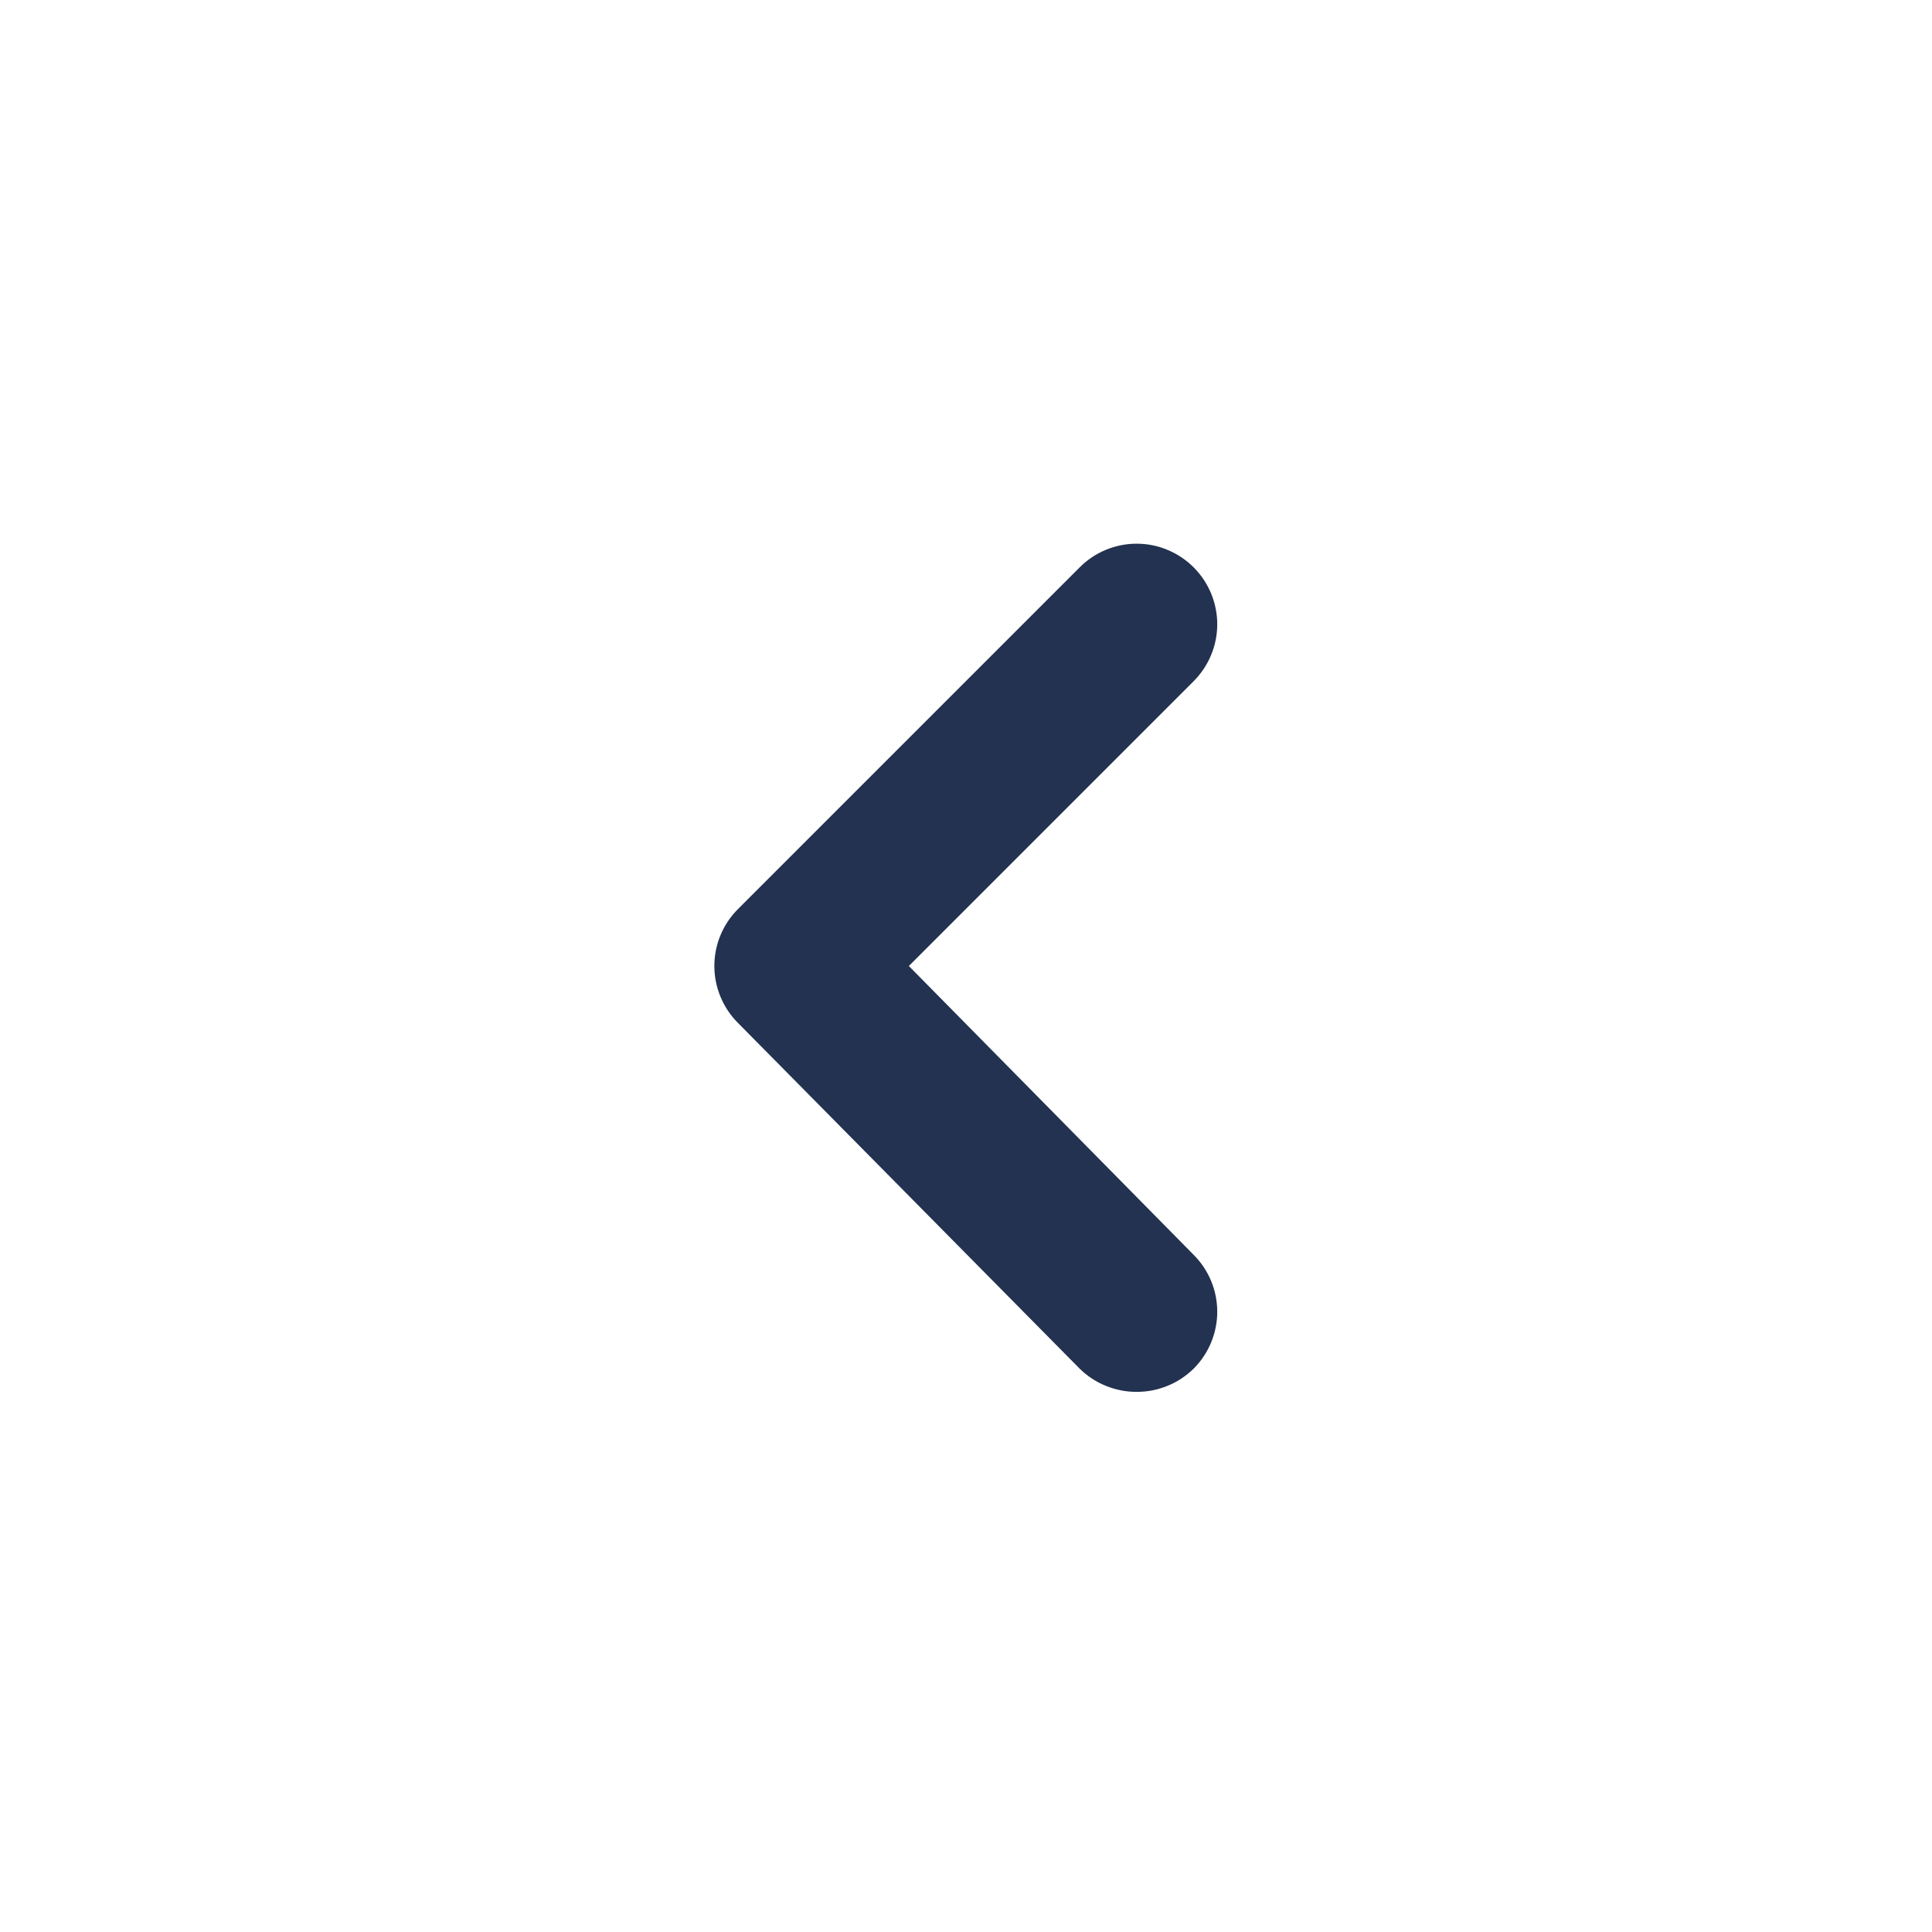<svg width="24" height="24" viewBox="0 0 24 24" fill="none" xmlns="http://www.w3.org/2000/svg">
<path d="M11.29 12L14.83 8.46C15.016 8.272 15.121 8.019 15.121 7.755C15.121 7.491 15.016 7.237 14.83 7.05C14.737 6.956 14.626 6.882 14.504 6.831C14.383 6.78 14.252 6.754 14.12 6.754C13.988 6.754 13.857 6.78 13.735 6.831C13.613 6.882 13.503 6.956 13.41 7.05L9.17 11.29C9.076 11.383 9.002 11.493 8.951 11.615C8.9 11.737 8.874 11.868 8.874 12C8.874 12.132 8.9 12.262 8.951 12.384C9.002 12.506 9.076 12.617 9.17 12.71L13.41 17C13.503 17.092 13.614 17.166 13.736 17.215C13.858 17.265 13.988 17.291 14.12 17.29C14.251 17.291 14.382 17.265 14.504 17.215C14.626 17.166 14.736 17.092 14.83 17C15.016 16.812 15.121 16.559 15.121 16.295C15.121 16.03 15.016 15.777 14.83 15.59L11.29 12Z" fill="#223250"/>
</svg>

